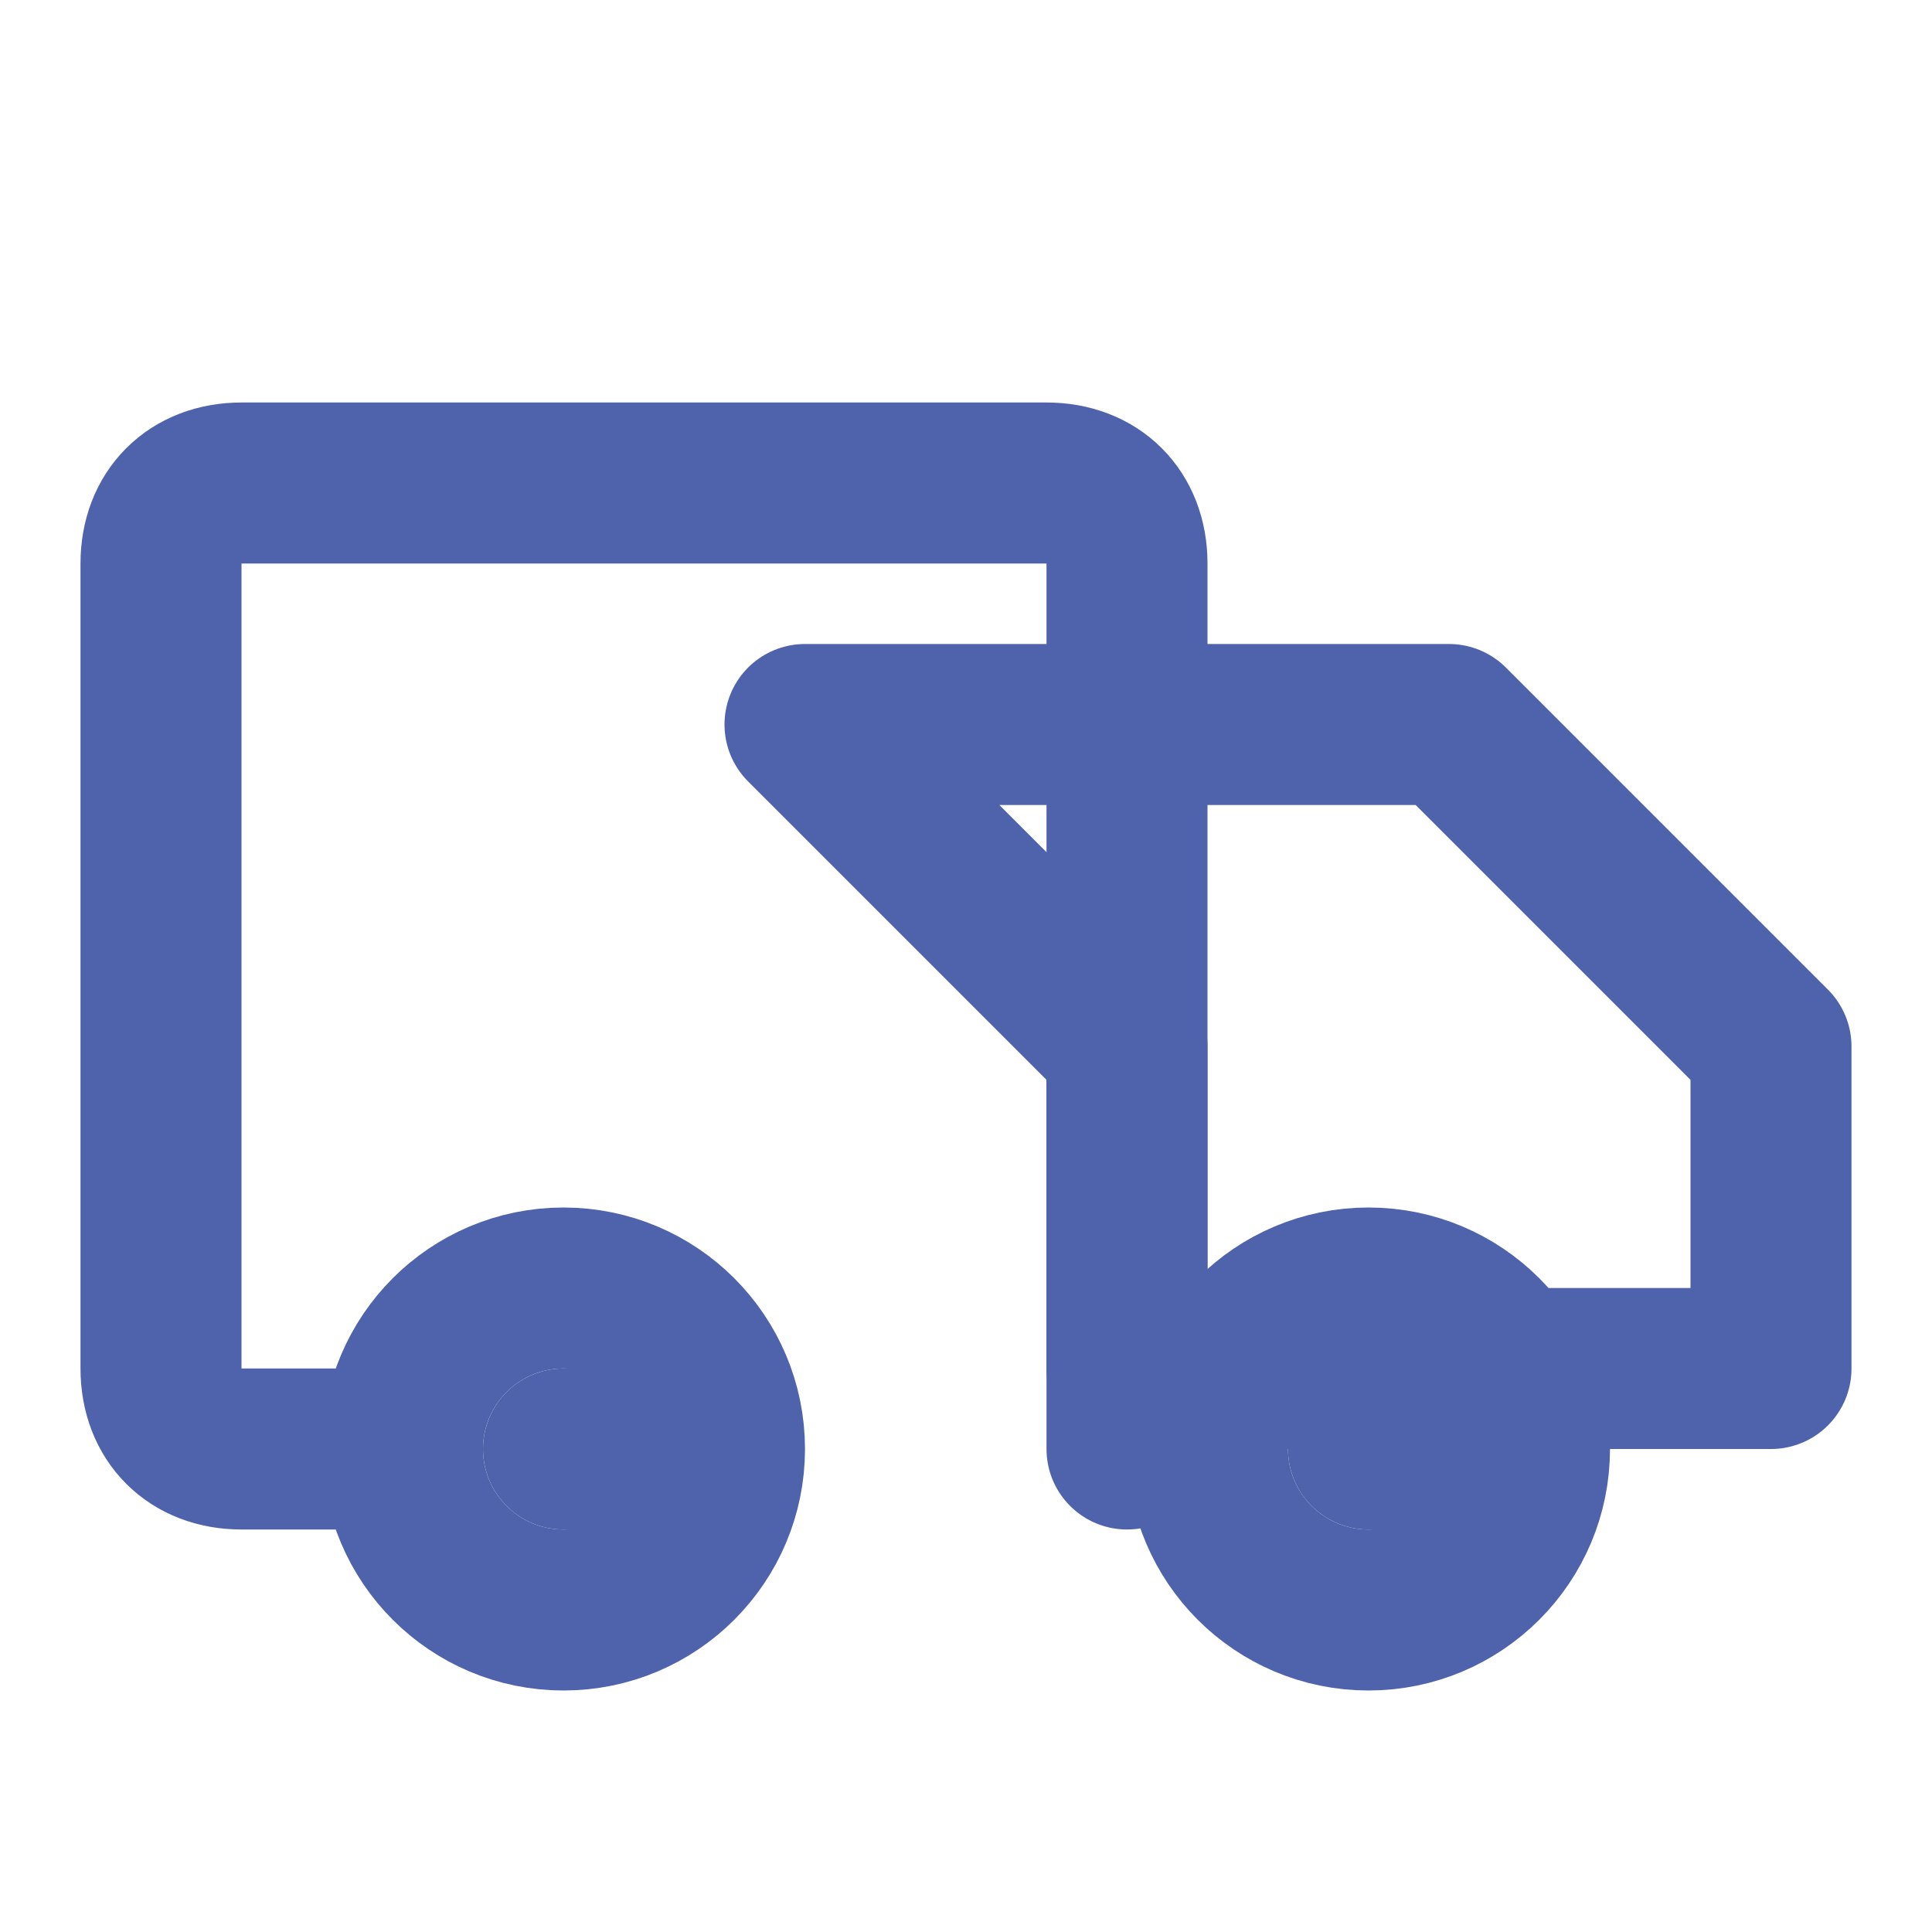<svg xmlns="http://www.w3.org/2000/svg" width="24" height="24" viewBox="0 0 24 24" fill="none" stroke="#4F63AC" stroke-width="2" stroke-linecap="round" stroke-linejoin="round" class="lucide lucide-truck"><path d="M5 18H3c-.6 0-1-.4-1-1V7c0-.6.4-1 1-1h10c.6 0 1 .4 1 1v11"/><path d="M14 9h4l4 4v4h-8v-4l-4-4Z"/><path d="M17 18h1"/><path d="M7 18h1"/><circle cx="7" cy="18" r="2"/><circle cx="17" cy="18" r="2"/></svg>